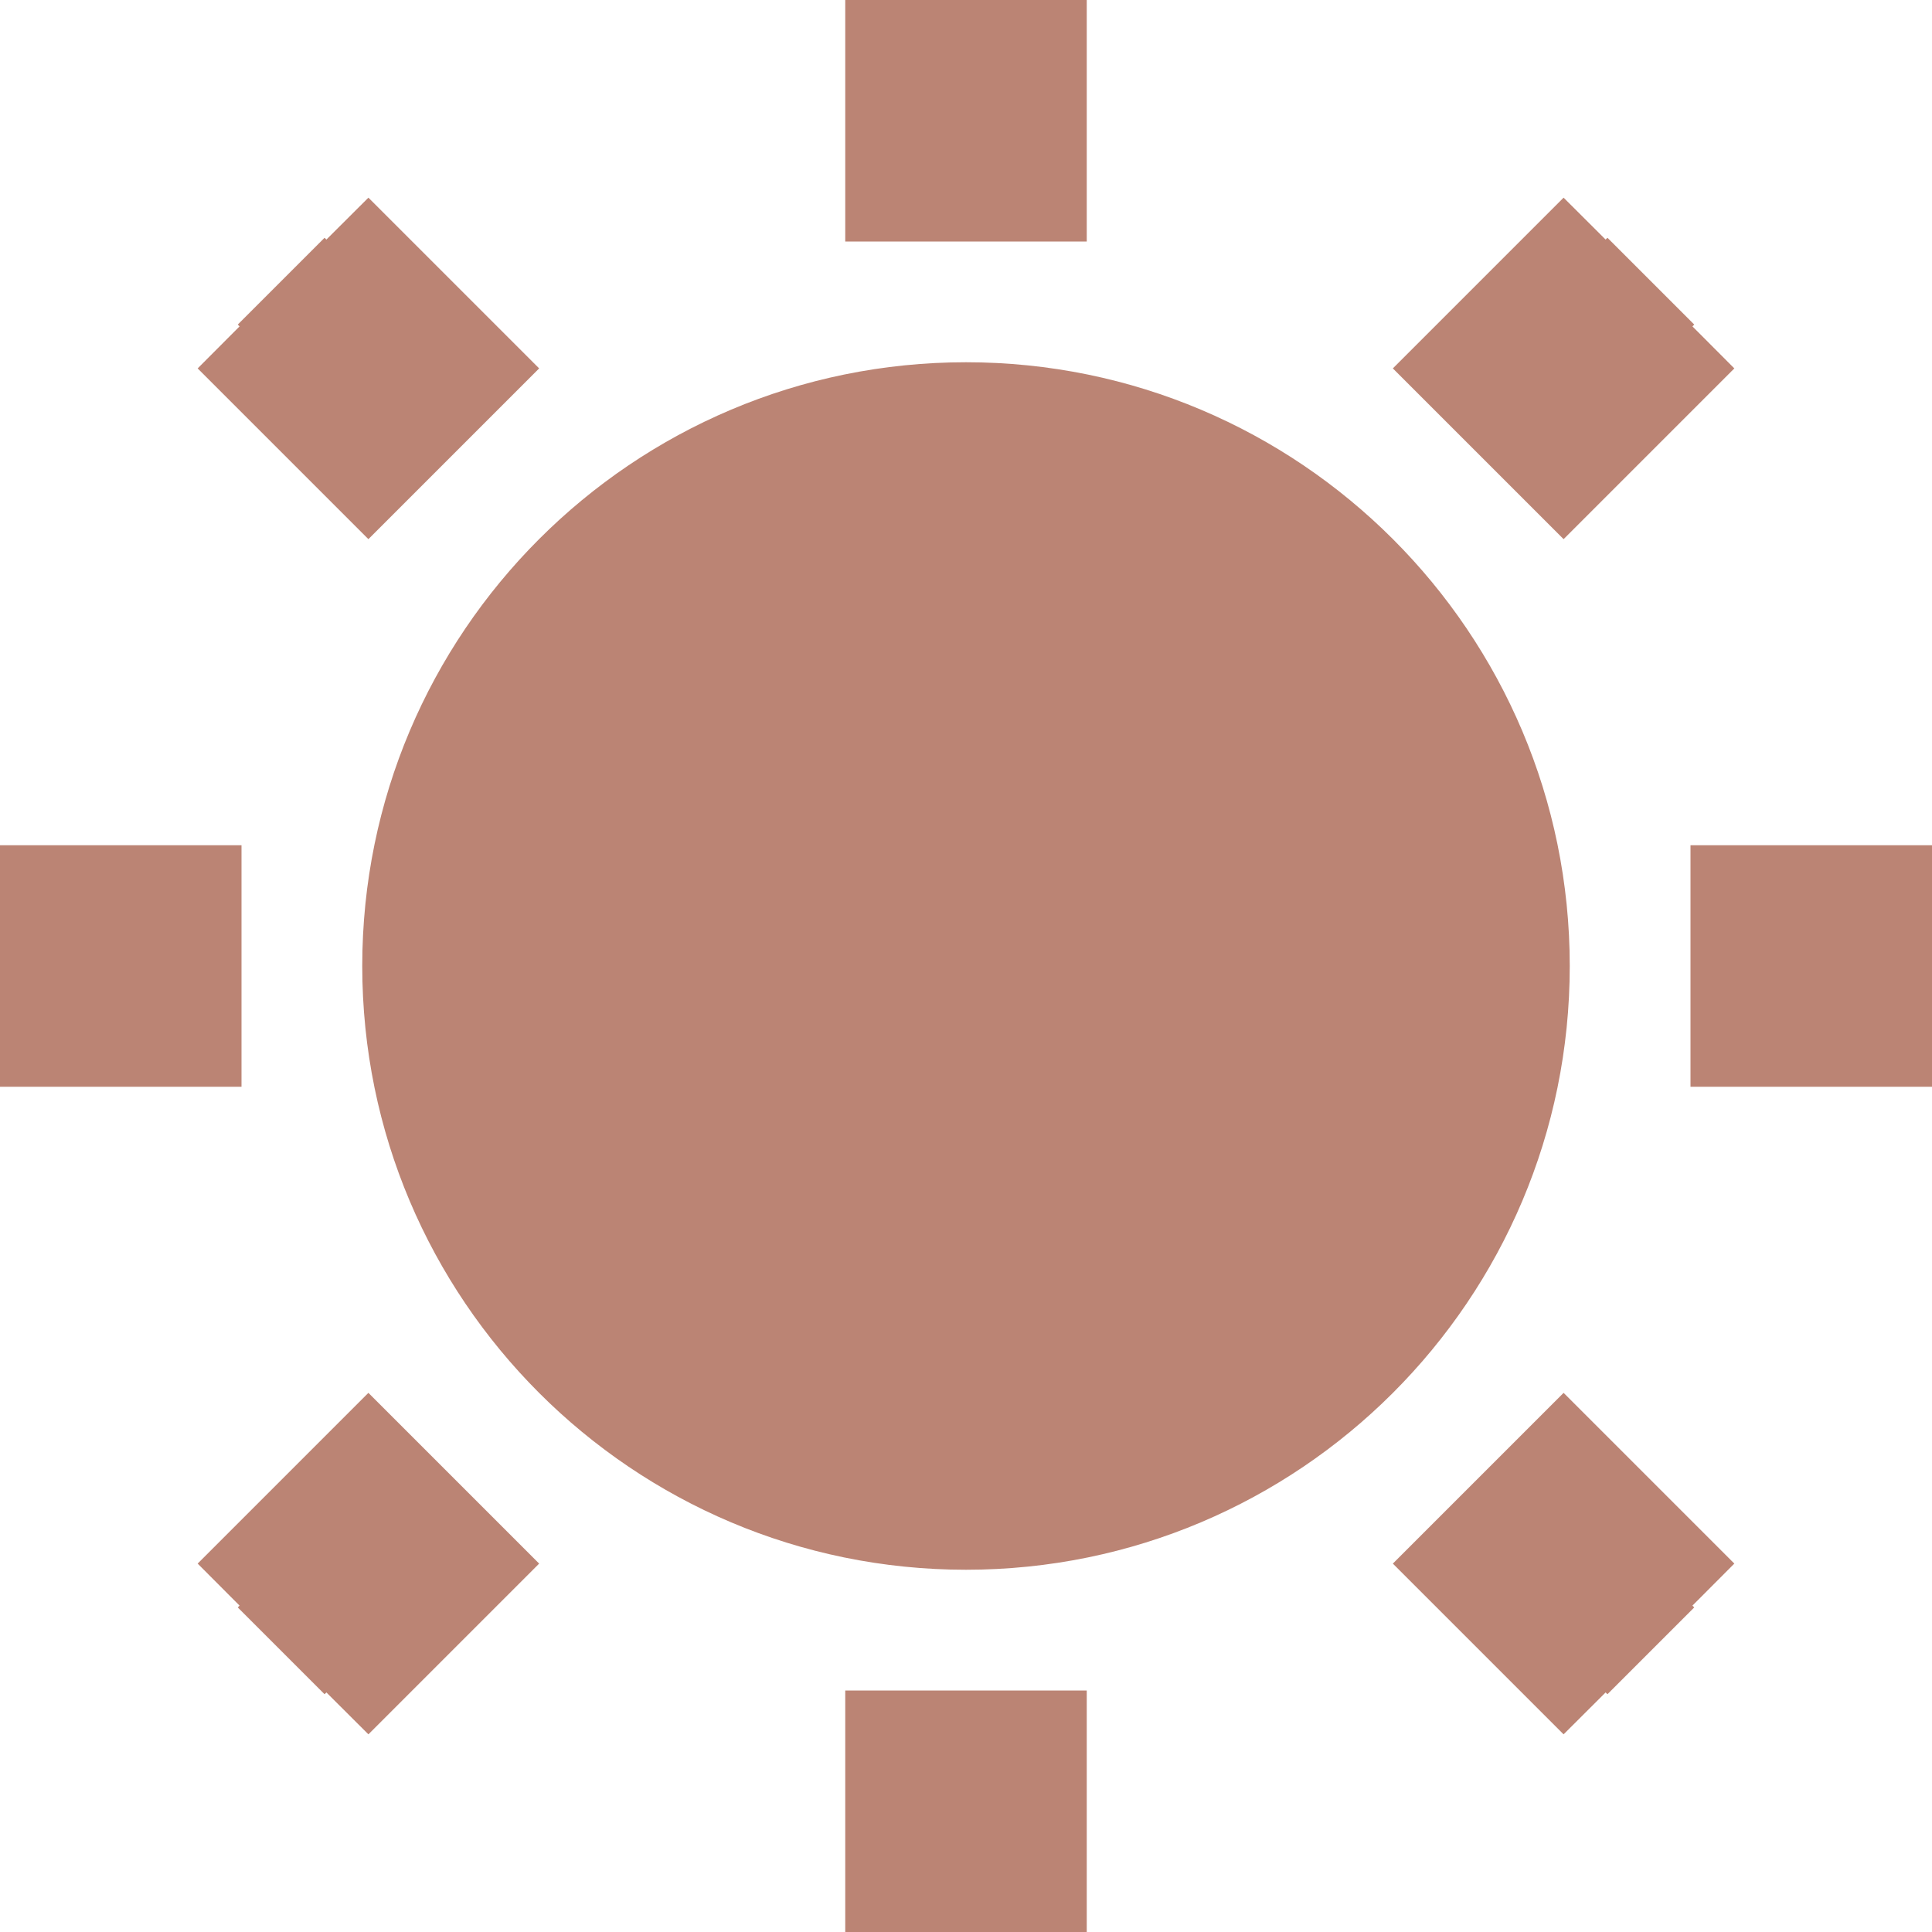 <svg xmlns="http://www.w3.org/2000/svg" width="16" height="16" version="1.1">
 <defs>
   <style id="current-color-scheme" type="text/css">
   .ColorScheme-Text { color: #bb8474; } .ColorScheme-Highlight { color: #1AD6AB; }
  </style>
  <linearGradient id="arrongin" x1="0%" x2="0%" y1="0%" y2="100%">
   <stop offset="0%"    stop-color= "#dd9b44" stop-opacity="1"/>
   <stop offset="100%"  stop-color= "#ad6c16" stop-opacity="1"/>
  </linearGradient>
  <linearGradient id="aurora" x1="0%" x2="0%" y1="0%" y2="100%">
   <stop offset="0%"    stop-color= "#09D4DF" stop-opacity="1"/>
   <stop offset="100%"  stop-color= "#9269F4" stop-opacity="1"/>
  </linearGradient> 
  <linearGradient id="cyberblue" x1="0%" x2="0%" y1="0%" y2="100%">
   <stop offset="0%"    stop-color= "#07B3FF" stop-opacity="1"/>
   <stop offset="100%"  stop-color= "#007DE8" stop-opacity="1"/>
  </linearGradient>
  <linearGradient id="cyberneon" x1="0%" x2="0%" y1="0%" y2="100%">
    <stop offset="0%"   stop-color= "#0abdc6" stop-opacity="1"/>
    <stop offset="100%" stop-color= "#ea00d9" stop-opacity="1"/>
  </linearGradient>
  <linearGradient id="fitdance" x1="0%" x2="0%" y1="0%" y2="100%">
   <stop offset="0%"    stop-color= "#1AD6AB" stop-opacity="1"/>
   <stop offset="100%"  stop-color= "#329DB6" stop-opacity="1"/>
  </linearGradient>
  <linearGradient id="oomox" x1="0%" x2="0%" y1="0%" y2="100%">
   <stop offset="0%"    stop-color= "#efefe7" stop-opacity="1"/>
   <stop offset="100%"  stop-color= "#8f8f8b" stop-opacity="1"/>
  </linearGradient>
  <linearGradient id="rainblue" x1="0%" x2="0%" y1="0%" y2="100%">
   <stop offset="0%"    stop-color= "#00F260" stop-opacity="1"/>
   <stop offset="100%"  stop-color= "#0575E6" stop-opacity="1"/>
  </linearGradient>
  <linearGradient id="redcarbon" x1="0%" x2="0%" y1="0%" y2="100%">
   <stop offset="0%"    stop-color= "#FF6D57" stop-opacity="1"/>
   <stop offset="50%"   stop-color= "#FF5160" stop-opacity="1"/>
   <stop offset="100%"  stop-color= "#F50F22" stop-opacity="1"/>
  </linearGradient>
  <linearGradient id="sunrise" x1="0%" x2="0%" y1="0%" y2="100%">
   <stop offset="0%"    stop-color= "#FF8501" stop-opacity="1"/>
   <stop offset="100%"  stop-color= "#FFCB01" stop-opacity="1"/>
  </linearGradient>
  <linearGradient id="telinkrin" x1="0%" x2="0%" y1="0%" y2="100%">
   <stop offset="0%"    stop-color= "#b2ced6" stop-opacity="1"/>
   <stop offset="100%"  stop-color= "#6da5b7" stop-opacity="1"/>
  </linearGradient>
  <linearGradient id="60spsycho" x1="0%" x2="0%" y1="0%" y2="100%">
   <stop offset="0%"    stop-color= "#df5940" stop-opacity="1"/>
   <stop offset="25%"   stop-color= "#d8d15f" stop-opacity="1"/>
   <stop offset="50%"   stop-color= "#e9882a" stop-opacity="1"/>
   <stop offset="100%"  stop-color= "#279362" stop-opacity="1"/>
  </linearGradient>
  <linearGradient id="90ssummer" x1="0%" x2="0%" y1="0%" y2="100%">
   <stop offset="0%"    stop-color= "#f618c7" stop-opacity="1"/>
   <stop offset="20%"   stop-color= "#94ffab" stop-opacity="1"/>
   <stop offset="50%"   stop-color= "#fbfd54" stop-opacity="1"/>
   <stop offset="100%"  stop-color= "#0f83ae" stop-opacity="1"/>
  </linearGradient>
 </defs>
 <path fill="currentColor" class="ColorScheme-Text" d="M 7 0 L 7 2 L 9 2 L 9 0 L 8.5 0 L 7.5 0 L 7 0 z M 3.051 1.637 L 2.703 1.984 L 2.688 1.969 L 1.969 2.688 L 1.984 2.703 L 1.637 3.051 L 3.051 4.465 L 4.465 3.051 L 3.051 1.637 z M 12.949 1.637 L 11.535 3.051 L 12.949 4.465 L 14.363 3.051 L 14.016 2.703 L 14.031 2.688 L 13.312 1.969 L 13.297 1.984 L 12.949 1.637 z M 8 3 C 5.239 3 3 5.239 3 8 C 3 10.761 5.239 13 8 13 C 10.761 13 13 10.761 13 8 C 13 5.239 10.761 3 8 3 z M 0 7 L 0 7.5 L 0 8.5 L 0 9 L 2 9 L 2 7 L 0 7 z M 14 7 L 14 9 L 16 9 L 16 8.5 L 16 7.5 L 16 7 L 14 7 z M 3.051 11.535 L 1.637 12.949 L 1.984 13.297 L 1.969 13.312 L 2.688 14.031 L 2.703 14.016 L 3.051 14.363 L 4.465 12.949 L 3.051 11.535 z M 12.949 11.535 L 11.535 12.949 L 12.949 14.363 L 13.297 14.016 L 13.312 14.031 L 14.031 13.312 L 14.016 13.297 L 14.363 12.949 L 12.949 11.535 z M 7 14 L 7 16 L 7.5 16 L 8.5 16 L 9 16 L 9 14 L 7 14 z"/>
</svg>
